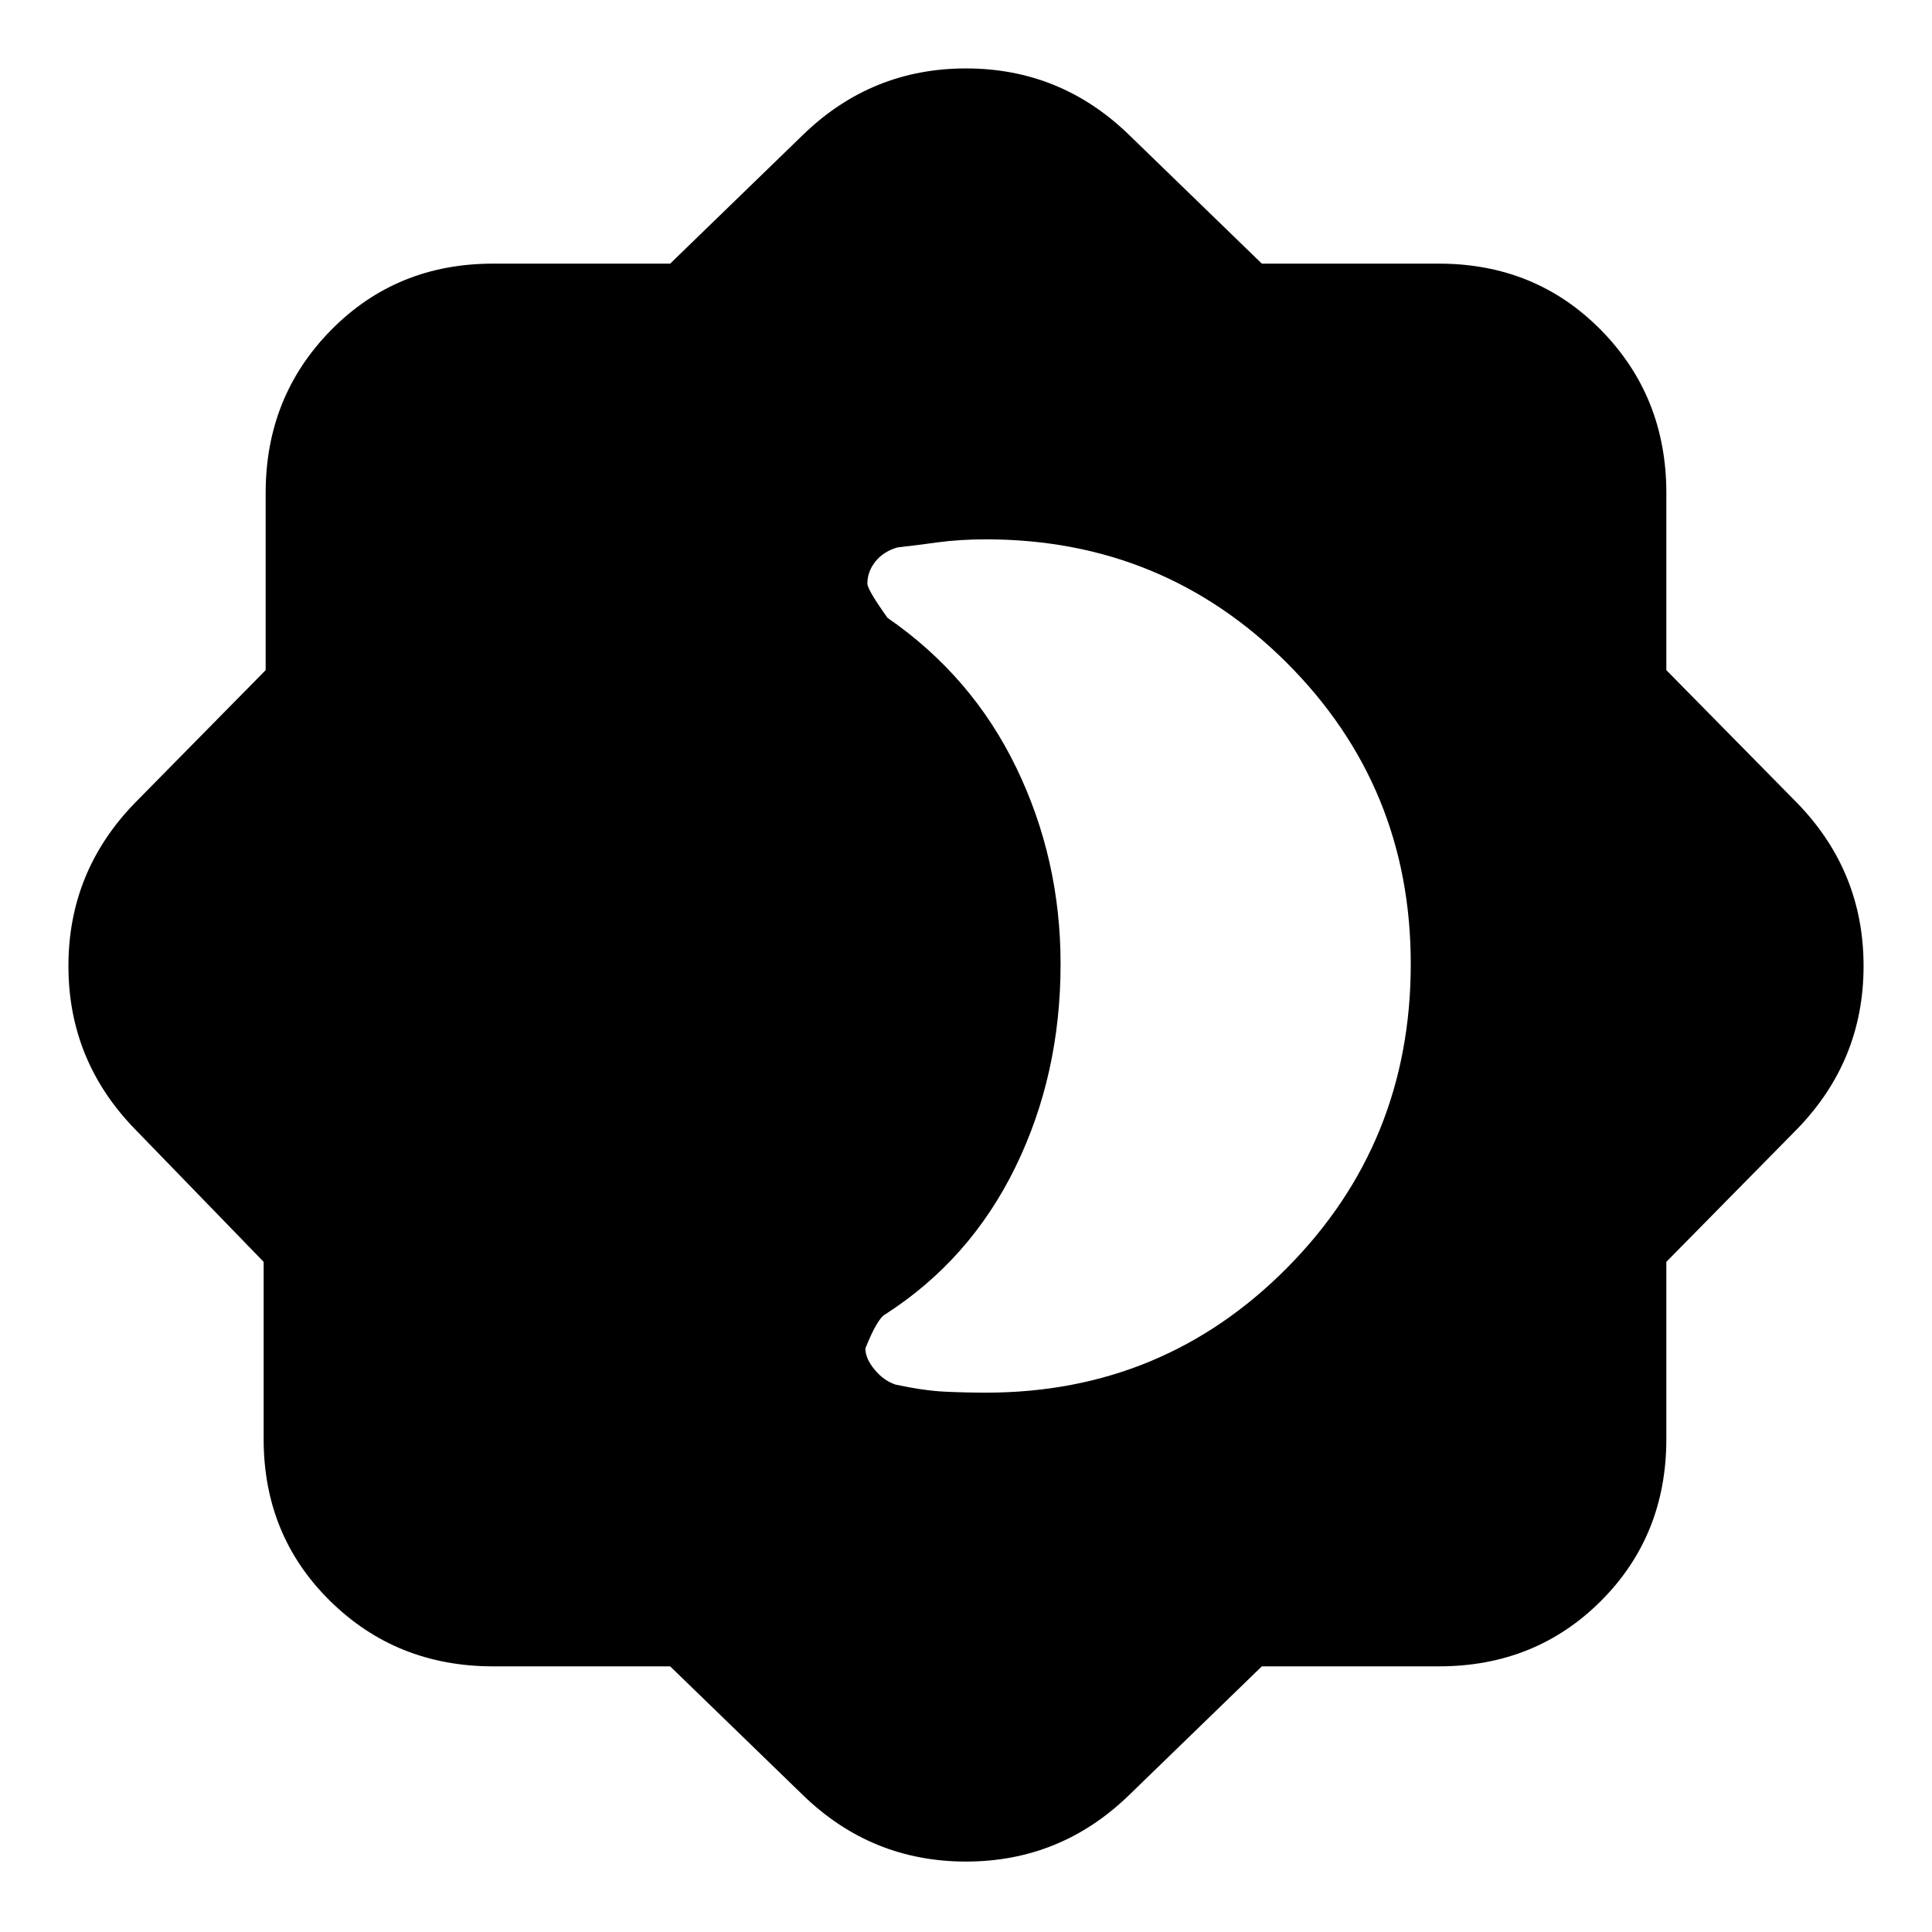 <svg xmlns="http://www.w3.org/2000/svg" height="24" width="24"><path d="M8.325 20.7H6.125Q4.925 20.7 4.1 19.887Q3.275 19.075 3.275 17.875V15.675L1.675 14.025Q0.85 13.175 0.85 12Q0.85 10.825 1.675 9.975L3.3 8.325V6.125Q3.3 4.925 4.113 4.1Q4.925 3.275 6.125 3.275H8.325L9.975 1.675Q10.825 0.85 12 0.85Q13.175 0.85 14.025 1.675L15.675 3.275H17.875Q19.075 3.275 19.888 4.1Q20.7 4.925 20.7 6.125V8.325L22.325 9.975Q23.15 10.825 23.15 12Q23.15 13.175 22.325 14.025L20.7 15.675V17.875Q20.7 19.075 19.888 19.887Q19.075 20.7 17.875 20.7H15.675L14.025 22.3Q13.175 23.125 12 23.125Q10.825 23.125 9.975 22.3ZM12.25 17.3Q14.45 17.3 15.988 15.75Q17.525 14.2 17.525 11.975Q17.525 9.775 15.988 8.237Q14.45 6.7 12.25 6.7Q11.925 6.7 11.65 6.737Q11.375 6.775 11.15 6.8Q10.975 6.85 10.875 6.975Q10.775 7.1 10.775 7.25Q10.775 7.325 11.025 7.675Q12.075 8.4 12.625 9.537Q13.175 10.675 13.175 11.975Q13.175 13.35 12.613 14.5Q12.05 15.65 11 16.325Q10.9 16.375 10.75 16.75Q10.75 16.875 10.863 17.012Q10.975 17.15 11.125 17.2Q11.475 17.275 11.738 17.288Q12 17.3 12.25 17.3Z"/></svg>